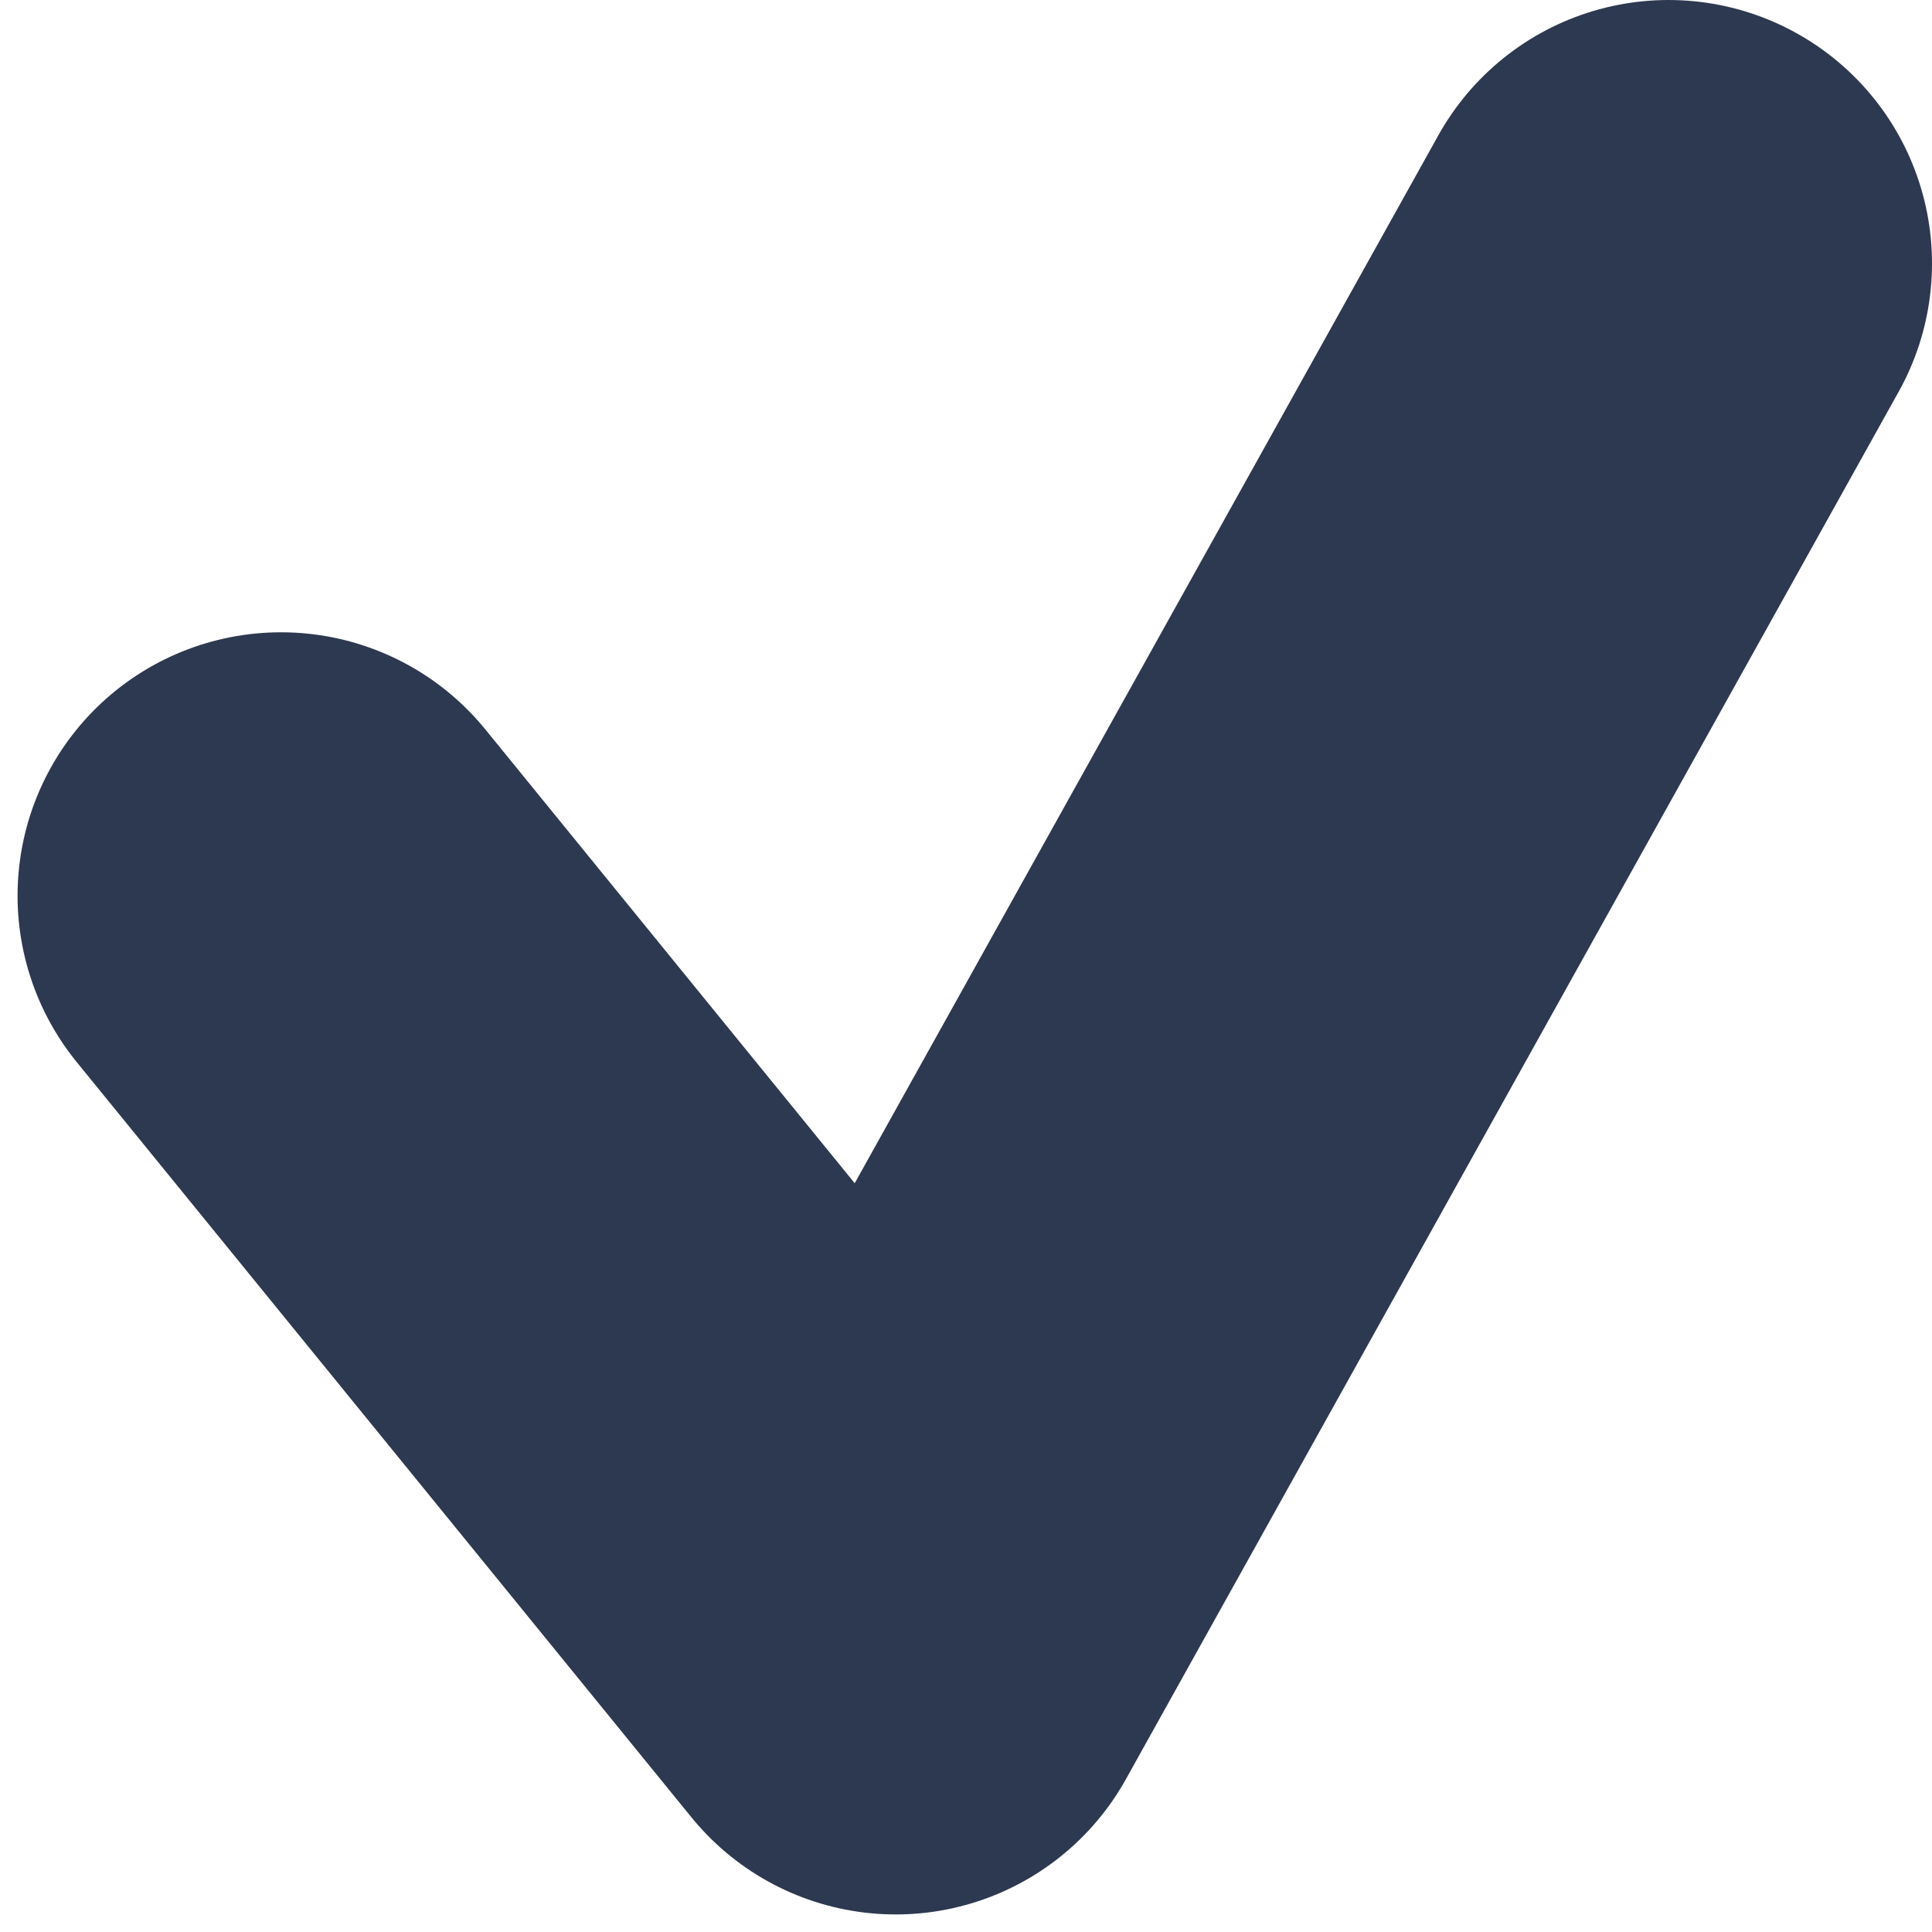 ﻿<?xml version="1.0" encoding="utf-8"?>
<svg version="1.1" xmlns="http://www.w3.org/2000/svg" xmlns:xlink="http://www.w3.org/1999/xlink" x="0px" y="0px"
	 viewBox="0 0 11 11" width="11px" height="11px" style="enable-background:new 0 0 11 11;" xml:space="preserve">
<polyline style="fill:none;stroke:#2D3950;stroke-width:3;stroke-linecap:round;stroke-linejoin:round;stroke-miterlimit:10;" points="
	1.6,5.1 5.1,9.4 9.5,1.5 "/>
</svg>
